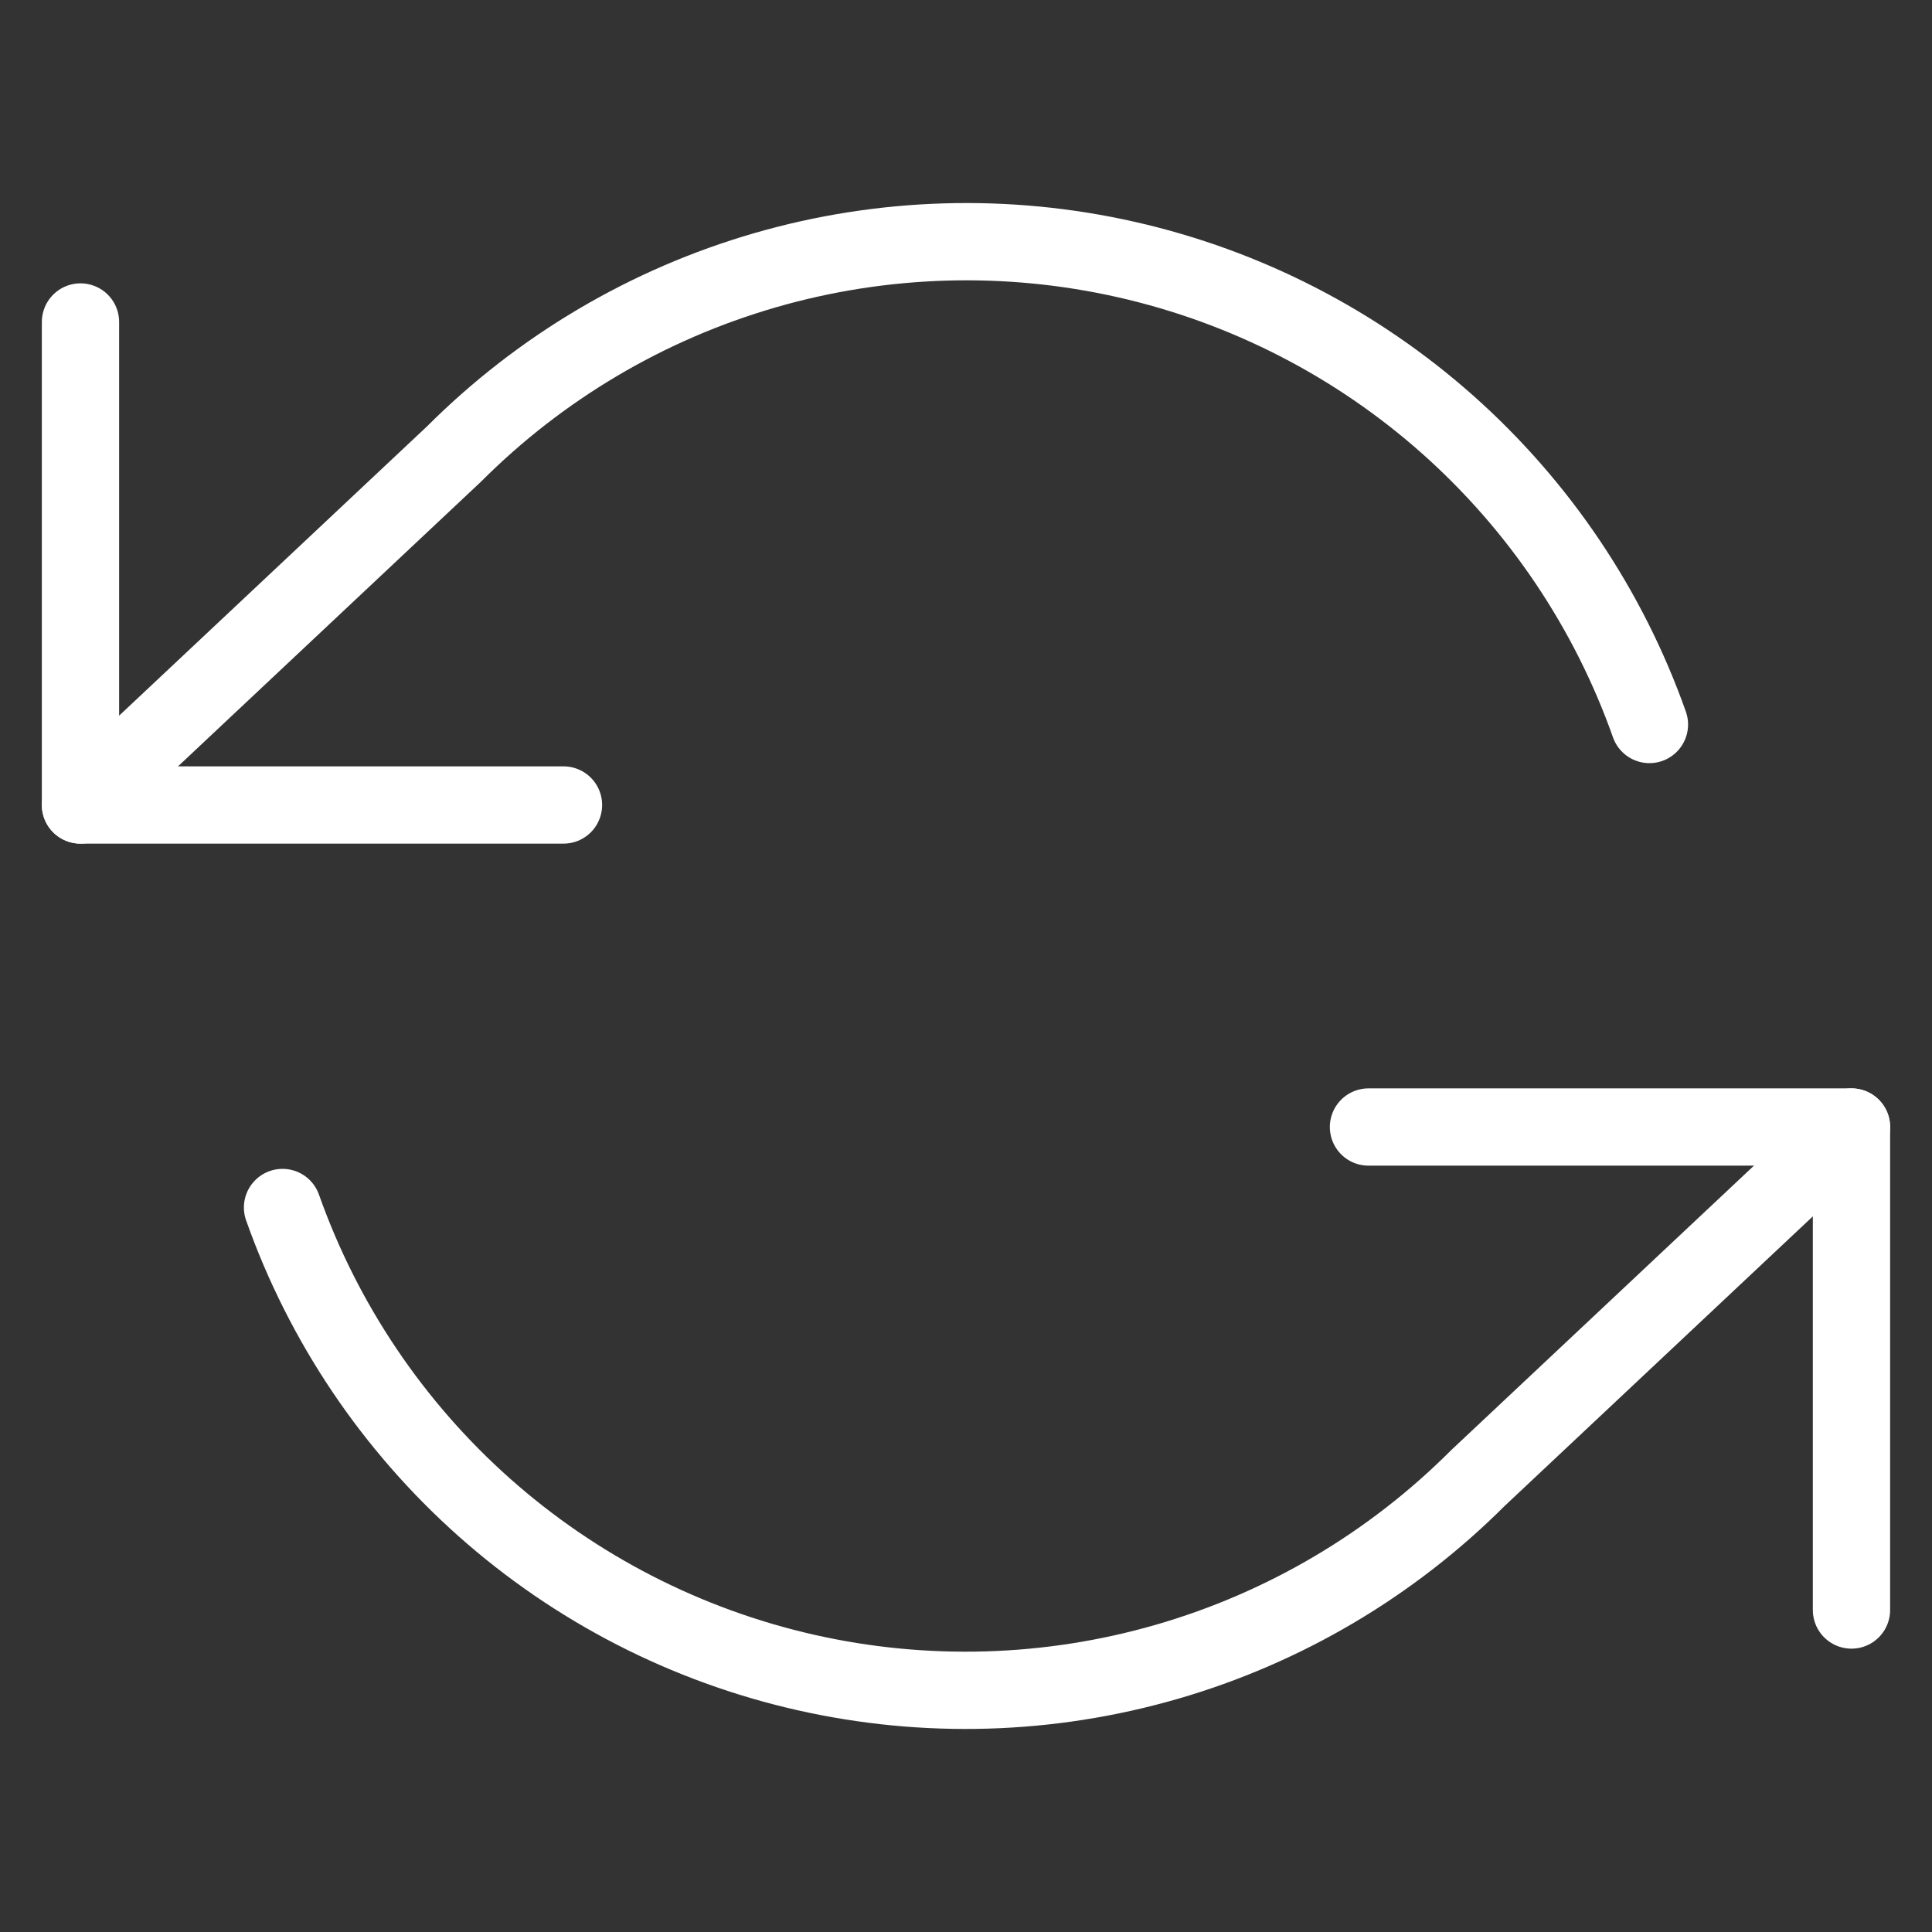 <svg width="50" height="50" viewBox="0 0 50 50" fill="none" xmlns="http://www.w3.org/2000/svg">
<rect x="0" y="0" width="50" height="50" fill="#333333" stroke="none"/>
<path d="M2.083 8.333V20.833H14.583" stroke="white" stroke-width="2" stroke-linecap="round" stroke-linejoin="round"/>
<path d="M47.916 41.667V29.167H35.416" stroke="white" stroke-width="2" stroke-linecap="round" stroke-linejoin="round"/>
<path d="M42.687 18.75C41.631 15.764 39.835 13.095 37.468 10.99C35.1 8.886 32.239 7.416 29.149 6.717C26.06 6.018 22.844 6.113 19.802 6.993C16.759 7.873 13.989 9.51 11.75 11.75L2.083 20.833M47.917 29.167L38.25 38.25C36.011 40.49 33.241 42.127 30.198 43.007C27.156 43.887 23.94 43.982 20.851 43.283C17.761 42.584 14.899 41.114 12.532 39.01C10.165 36.905 8.369 34.236 7.312 31.25" stroke="white" stroke-width="2" stroke-linecap="round" stroke-linejoin="round"/>
</svg>
